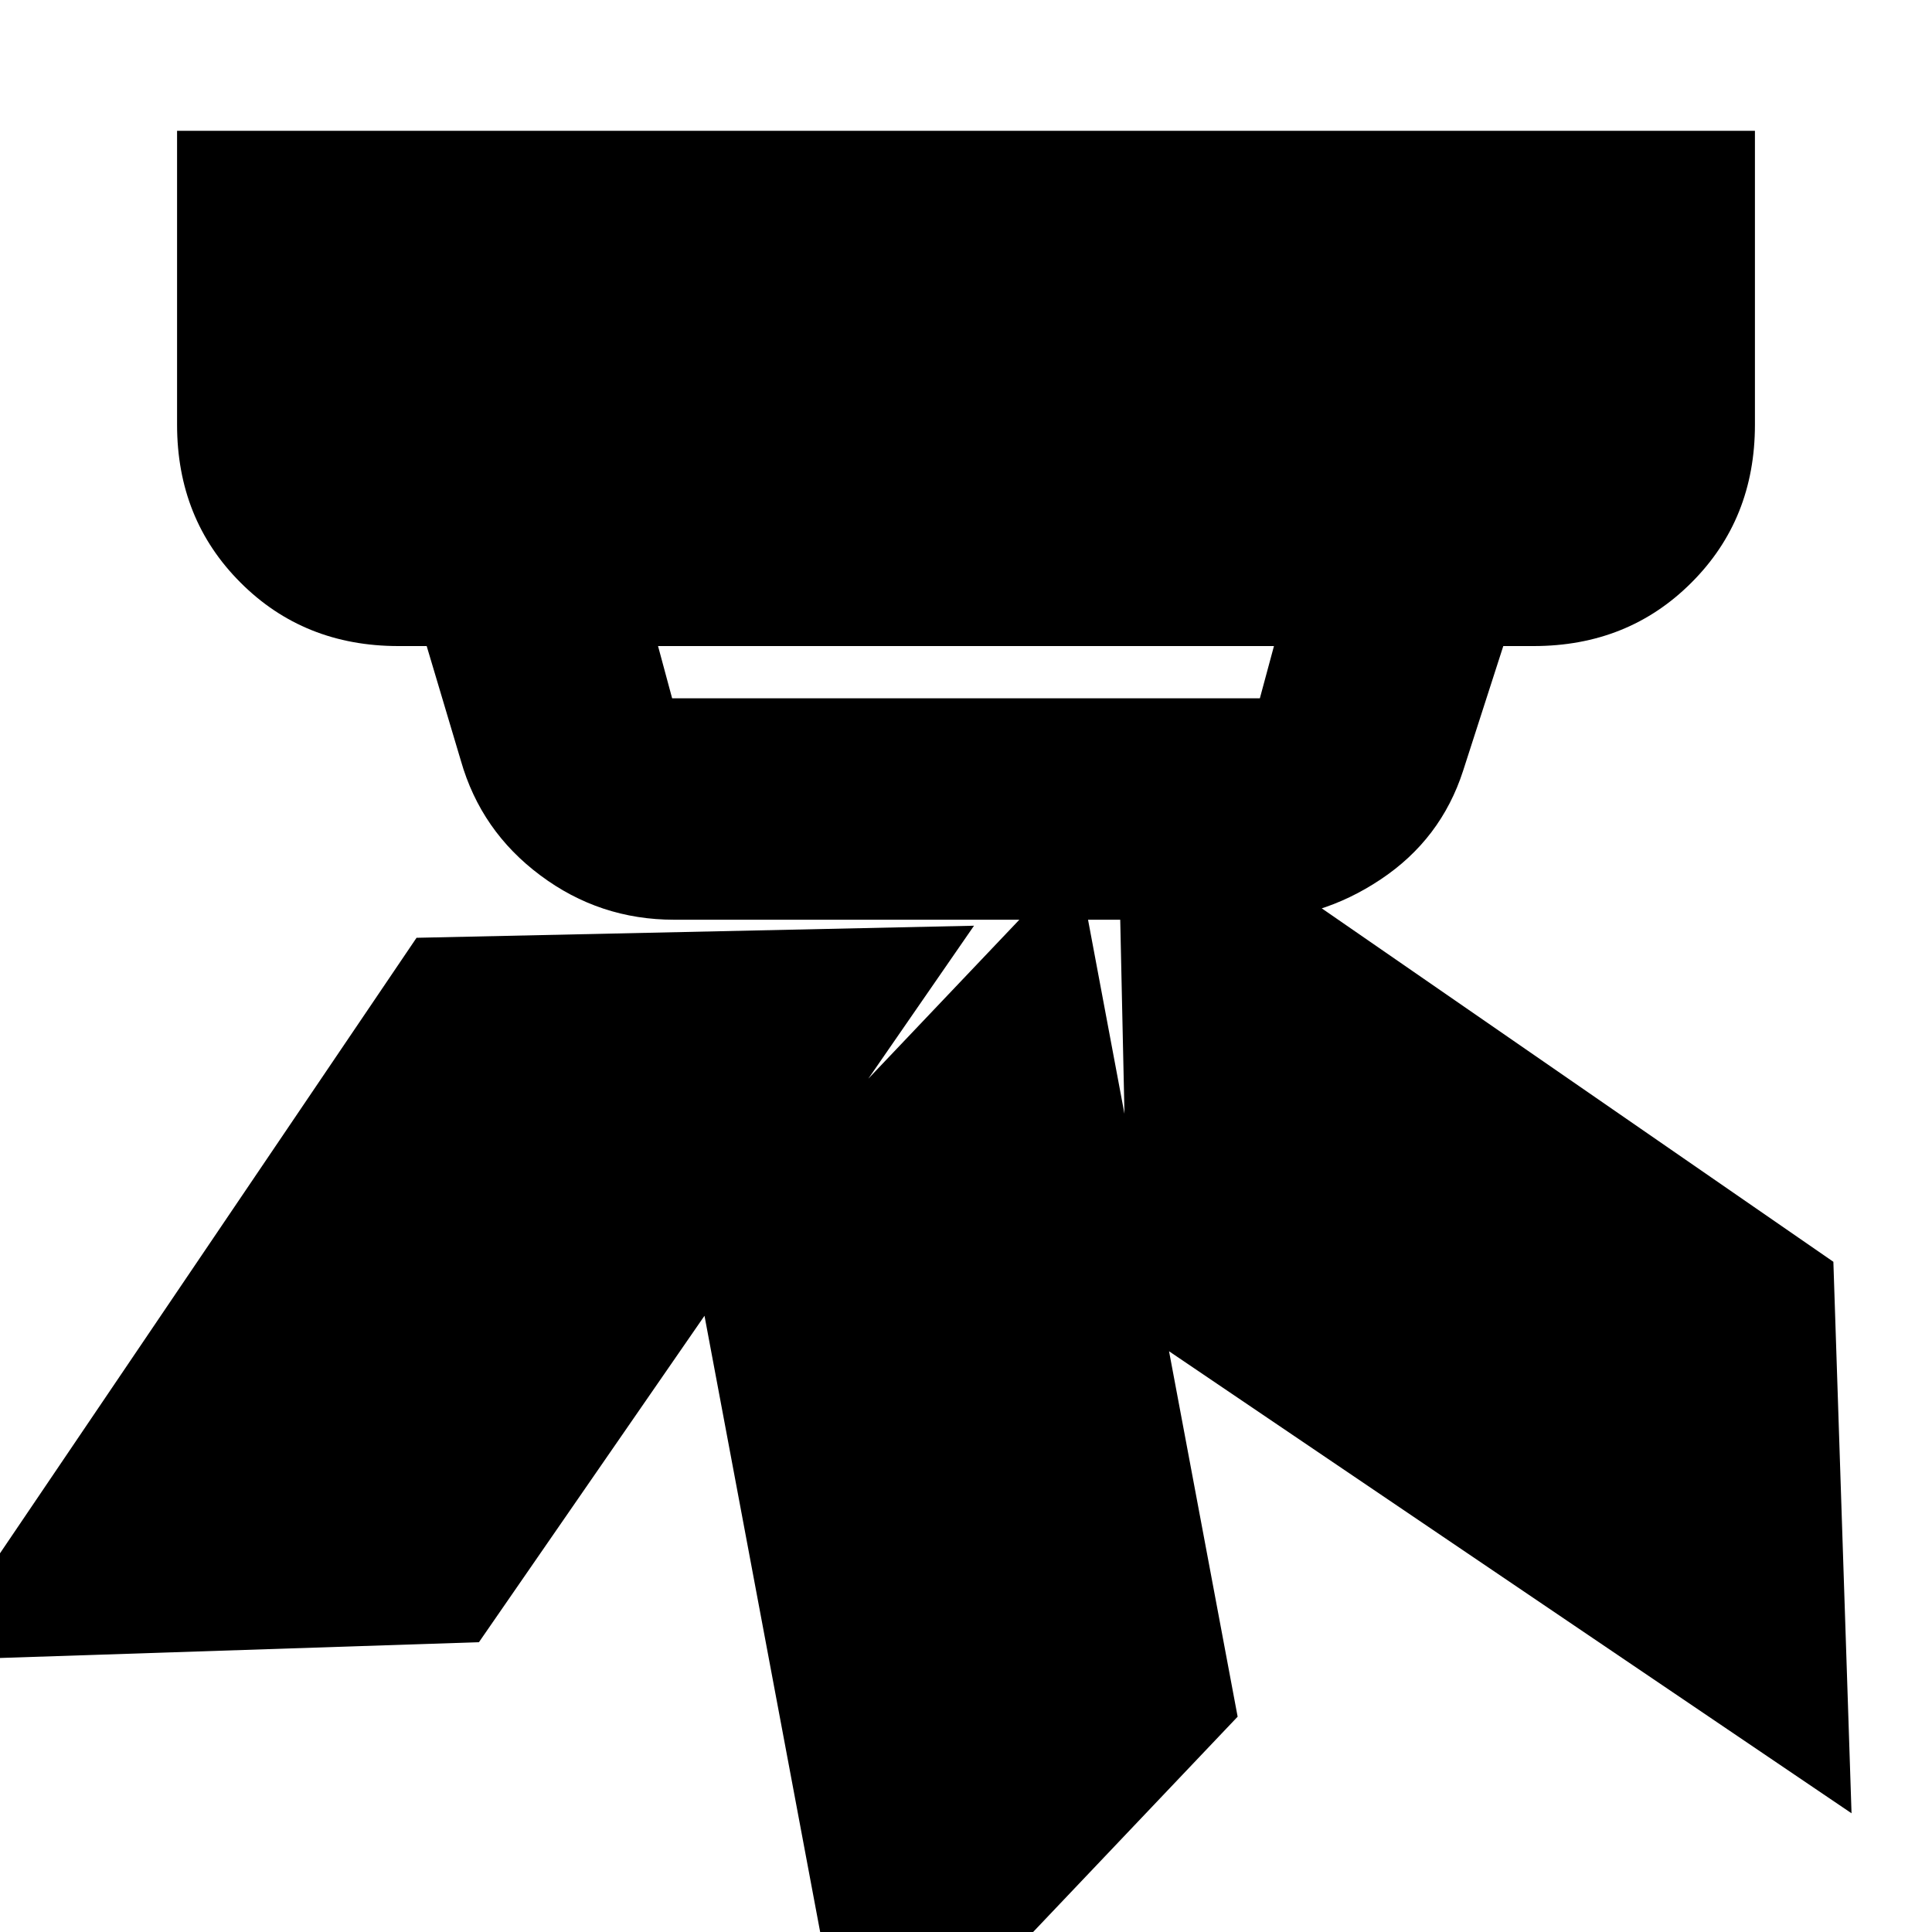 <svg xmlns="http://www.w3.org/2000/svg" height="20" width="20"><path d="m12.812 17.771-3.958 4.167-1.666-8.876 3.958-4.166Zm6.167-4.709.188 5.709-7.479-5.063-.126-5.77Zm-8.896-3.479L4.958 17l-5.708.188 5.062-7.48ZM6.958 7.229h6.084l.146-.541H6.812l.146.541Zm.021 2.292q-.771 0-1.385-.459-.615-.458-.823-1.187l-.354-1.187h-.292q-.979 0-1.635-.657-.657-.656-.657-1.635V1.354h16.334v3.042q0 .979-.657 1.635-.656.657-1.635.657h-.313l-.416 1.291q-.229.709-.854 1.125-.625.417-1.354.417Z"/></svg>